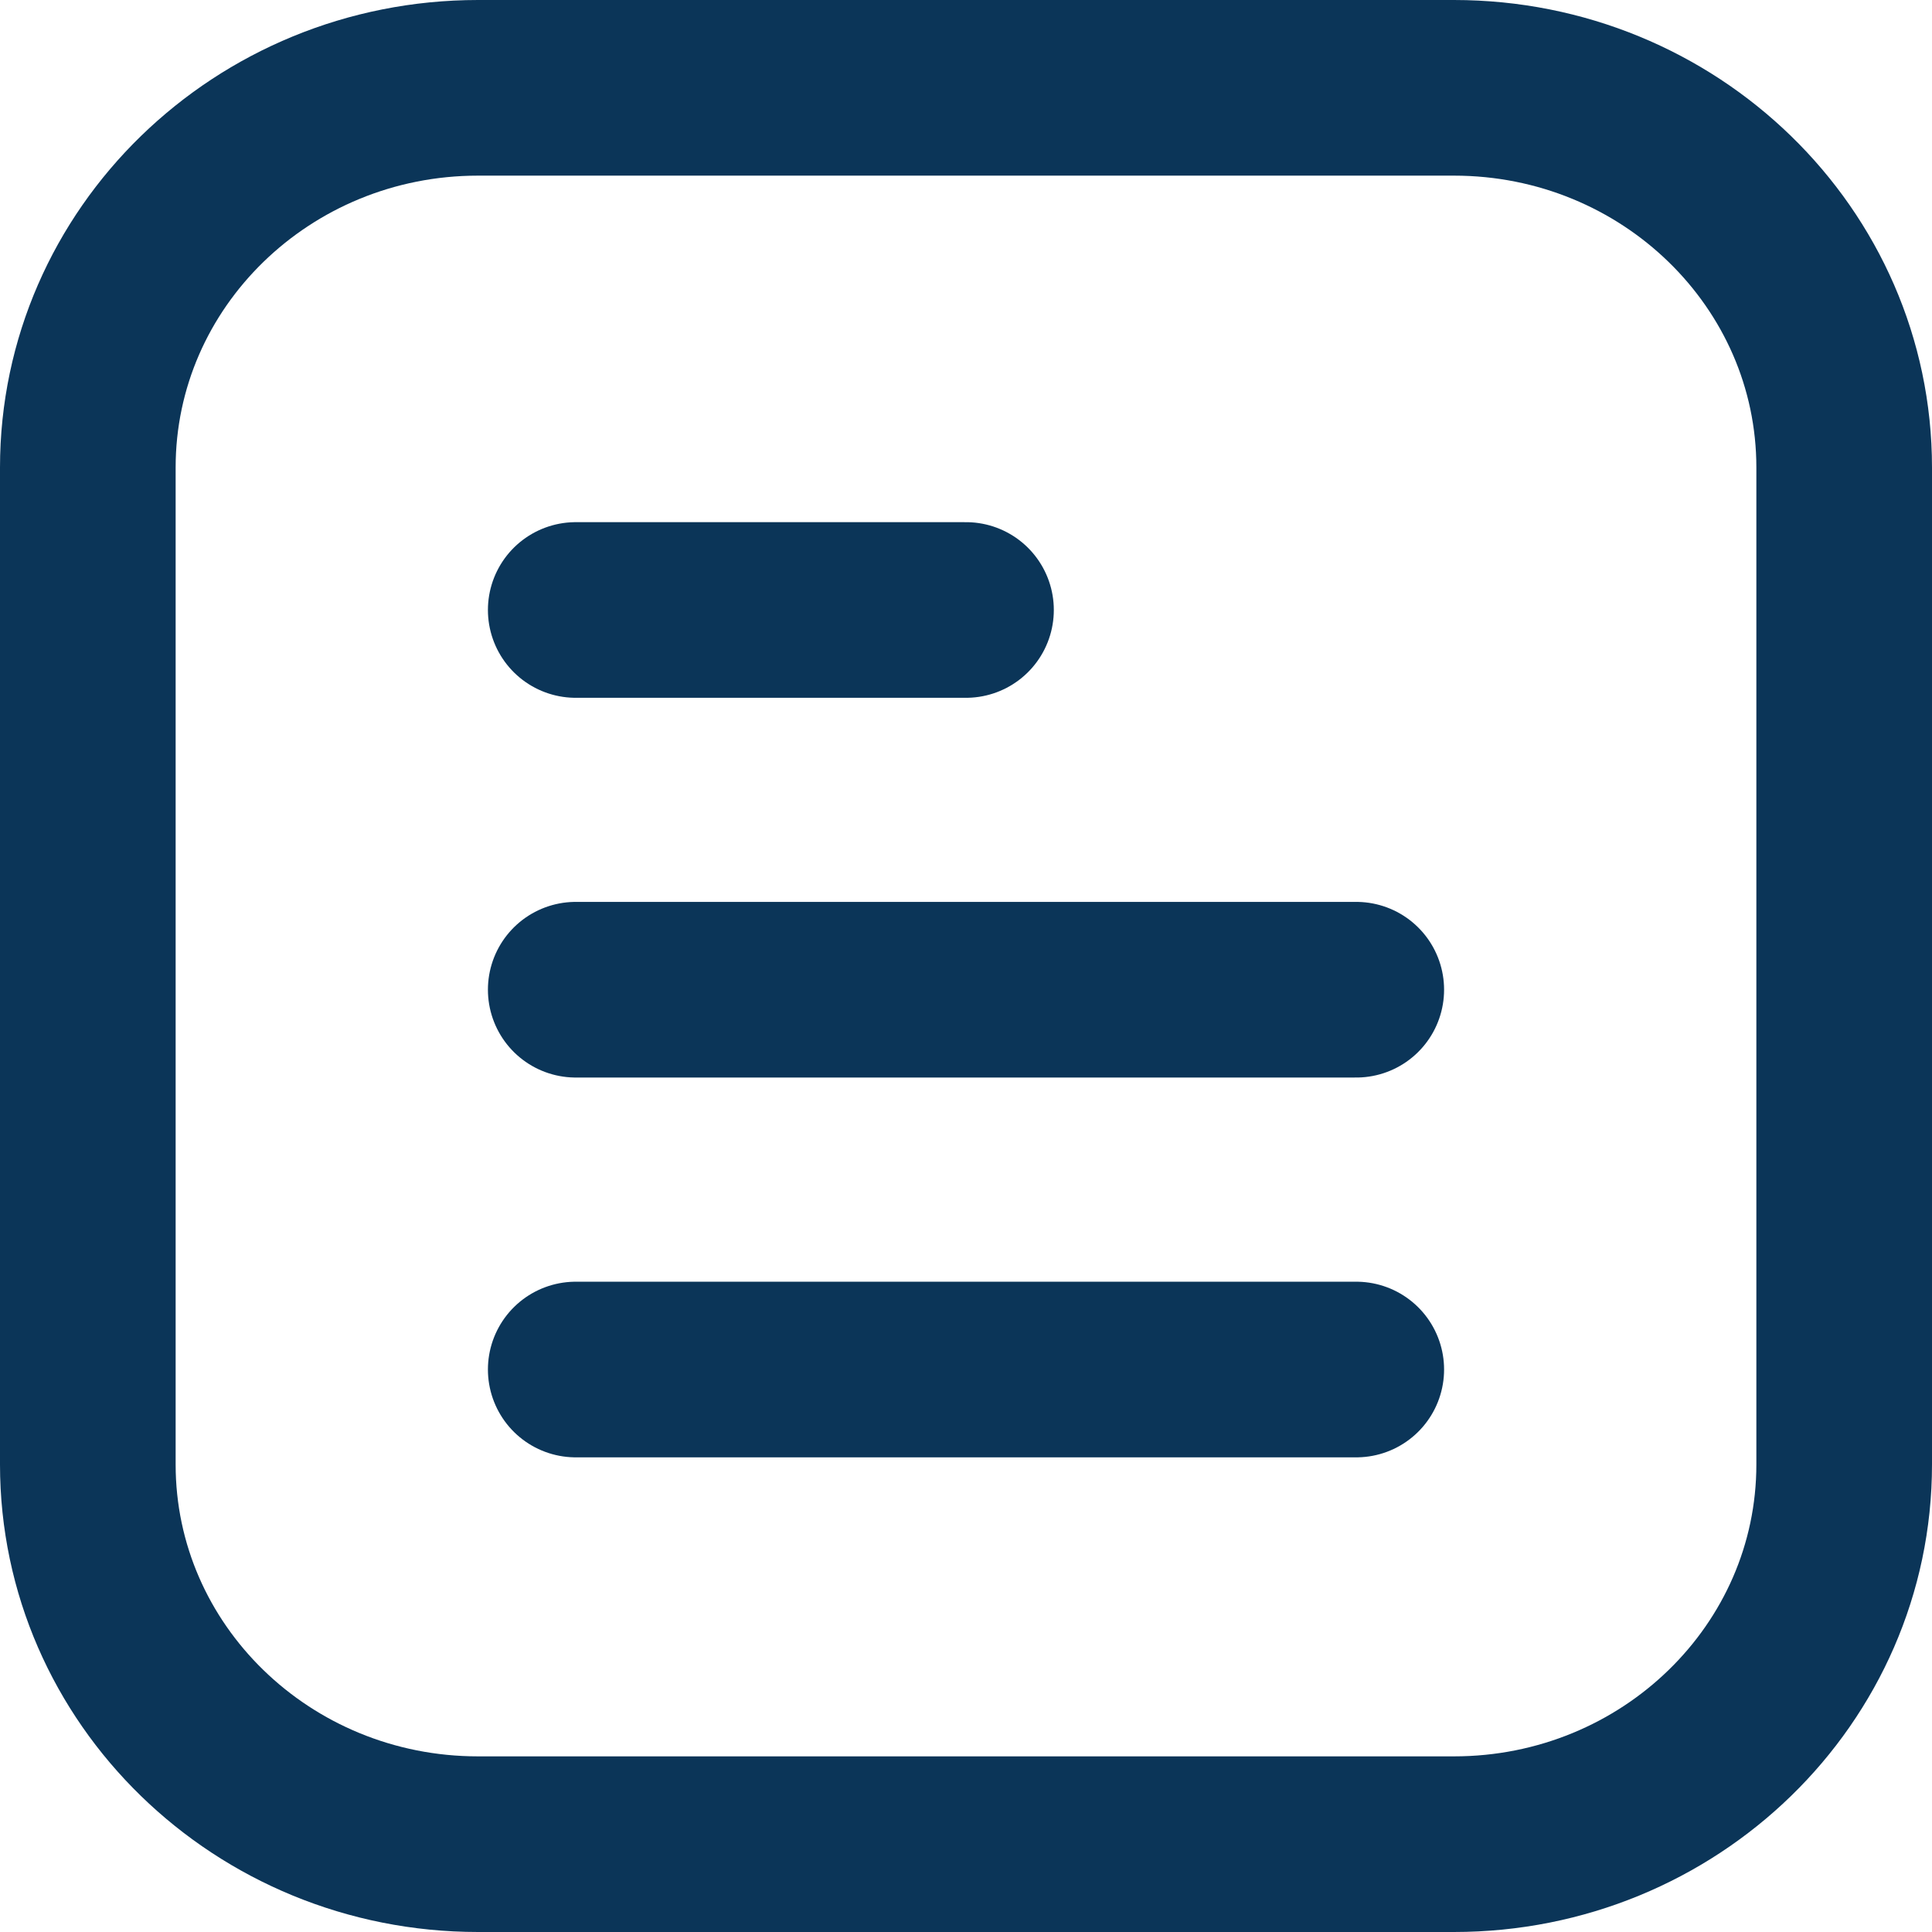 <svg width="22" height="22" viewBox="0 0 22 22" fill="none" xmlns="http://www.w3.org/2000/svg">
<path d="M6.556 6.946H11M6.556 11.27H15.444M6.556 15.595H15.444M5.444 1H16.556C19.01 1 21 2.936 21 5.324V16.676C21 19.064 19.01 21 16.556 21H5.444C2.99 21 1 19.064 1 16.676V5.324C1 2.936 2.99 1 5.444 1Z" stroke="#0B3558" stroke-width="2" stroke-linecap="round" stroke-linejoin="round"/>
</svg>
